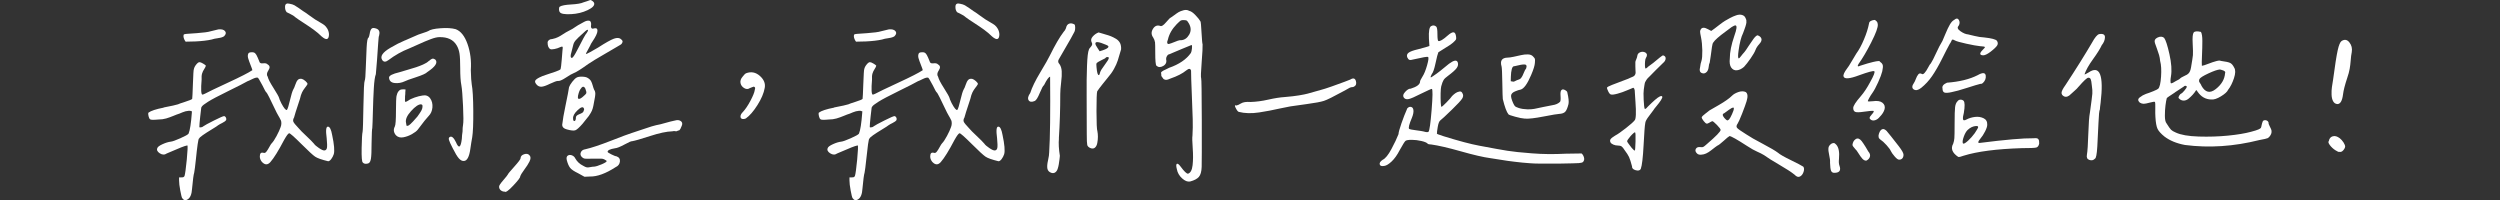<svg width="912" height="73" viewBox="0 0 912 73" fill="none" xmlns="http://www.w3.org/2000/svg">
<rect x="0" y="0" width="912" height="73" fill="#333333" stroke="none"/>
<g clip-path="url(#clip0_178_470)">
<path d="M59.679 39.212C62.489 38.67 64.254 38.288 64.931 38.054C65.108 37.937 65.961 37.644 67.52 37.145C69.065 36.661 69.933 36.295 70.11 36.075C70.169 35.84 70.257 34.038 70.374 30.666C70.492 27.294 70.595 25.491 70.713 25.257C70.831 24.685 71.11 24.114 71.581 23.542C72.037 22.97 72.449 22.677 72.787 22.677C73.082 22.677 73.508 22.853 74.082 23.19C74.656 23.527 74.994 23.791 75.112 23.967C74.994 24.363 74.773 24.802 74.465 25.257C74.156 25.711 73.905 26.224 73.729 26.796C73.552 27.368 73.493 28.115 73.552 29.024C73.258 32.572 73.346 34.404 73.817 34.521C73.994 34.521 74.303 34.404 74.759 34.184C75.789 33.612 78.599 32.264 83.159 30.153C87.735 28.042 90.707 26.518 92.075 25.594C92.016 25.316 91.781 24.671 91.383 23.659C90.986 22.662 90.692 21.841 90.515 21.211C90.339 20.581 90.368 20.009 90.604 19.496C90.78 19.218 91.148 19.071 91.722 19.071C92.296 19.012 92.737 19.13 93.061 19.408C93.37 19.701 93.693 20.229 94.002 20.991C94.311 21.768 94.502 22.208 94.561 22.325C94.679 22.956 95.135 23.219 95.944 23.102C96.753 22.985 97.327 23.131 97.665 23.527C98.475 23.982 98.563 24.685 97.93 25.638C97.298 26.576 97.209 27.368 97.665 27.998C97.842 28.804 98.533 30.168 99.784 32.117C101.02 34.067 101.697 35.269 101.814 35.723C101.814 35.899 102.079 36.529 102.594 37.614C103.565 39.447 104.256 40.282 104.668 40.106C104.963 39.71 105.33 38.523 105.787 36.544C106.243 34.565 106.655 33.261 106.993 32.63C107.214 32.293 107.464 31.721 107.728 30.915C107.993 30.109 108.288 29.523 108.641 29.156C108.979 28.79 109.465 28.658 110.112 28.775C110.509 28.892 110.965 29.156 111.451 29.596C111.936 30.021 112.186 30.387 112.186 30.666C112.01 31.003 111.715 31.458 111.274 32C110.847 32.542 110.48 33.099 110.2 33.671C109.906 34.243 109.656 35.049 109.42 36.075C108.037 40.253 107.317 42.51 107.272 42.862C106.934 43.434 106.846 43.932 107.008 44.372C107.169 44.812 107.817 45.589 108.905 46.732C109.479 47.421 110.421 48.374 111.745 49.605C113.069 50.836 113.981 51.774 114.511 52.39C114.805 52.844 115.423 53.387 116.364 54.017C117.306 54.648 117.983 54.941 118.395 54.882C118.851 54.823 119.145 54.53 119.263 53.973C119.38 53.431 119.351 52.243 119.174 50.411C118.777 47.494 118.939 46.087 119.689 46.204C120.322 46.263 120.808 47.26 121.161 49.209C121.911 52.698 122.102 55.043 121.764 56.245C121.528 56.934 121.219 57.535 120.822 58.048C120.425 58.561 120.042 58.825 119.704 58.825C117.35 58.254 115.761 57.697 114.967 57.154C114.158 56.612 112.525 55.102 110.053 52.639C107.287 49.883 105.772 48.55 105.478 48.608C105.139 48.667 104.536 49.473 103.668 51.012C101.594 54.97 99.931 57.653 98.666 59.089C97.68 60.233 96.65 60.233 95.562 59.089C95.047 58.459 94.782 57.799 94.782 57.11C94.782 56.538 94.885 56.143 95.091 55.908C95.297 55.674 95.621 55.63 96.076 55.732C96.474 55.908 96.856 55.762 97.195 55.307C97.533 54.853 97.901 54.281 98.269 53.592C98.636 52.903 98.916 52.478 99.093 52.302C99.607 51.789 100.211 50.88 100.902 49.59C101.594 48.3 102.079 47.23 102.373 46.365C102.55 45.911 102.638 45.457 102.638 45.032C102.638 44.606 102.594 44.255 102.506 44.005C102.417 43.756 102.241 43.404 101.991 42.979C101.741 42.554 101.564 42.276 101.52 42.158C101.226 41.704 100.755 40.766 100.093 39.373C99.431 37.966 98.813 36.691 98.239 35.547C97.665 34.404 97.298 33.774 97.121 33.656C96.945 33.539 96.489 32.718 95.738 31.164C94.708 29.215 94.135 28.277 94.017 28.335C93.62 28.218 92.958 28.394 92.031 28.848C91.119 29.303 90.53 29.567 90.309 29.625C89.221 30.256 86.867 31.458 83.248 33.231C79.628 35.005 77.186 36.295 75.921 37.101C75.803 37.218 75.406 37.482 74.715 37.922C74.023 38.362 73.597 38.801 73.42 39.256C73.361 39.549 73.229 40.634 73.037 42.525C72.832 44.416 72.728 45.676 72.728 46.307C72.728 46.424 72.817 46.483 72.993 46.483C73.17 46.483 73.361 46.453 73.597 46.395C73.817 46.336 74.023 46.219 74.2 46.058C74.656 45.72 75.95 45.017 78.084 43.947C80.202 42.891 81.409 42.364 81.703 42.364C81.997 42.364 82.218 42.525 82.394 42.833C82.571 43.155 82.6 43.478 82.483 43.815C82.247 44.152 81.791 44.504 81.1 44.841C80.408 45.178 79.893 45.471 79.555 45.706C79.378 45.882 78.613 46.38 77.23 47.216C75.847 48.051 74.759 48.755 73.95 49.326C73.14 49.898 72.714 50.294 72.655 50.529C72.478 50.47 72.302 51.188 72.096 52.669C71.89 54.164 71.669 56.025 71.448 58.254C71.213 60.482 71.022 62.065 70.845 62.974C70.61 63.663 70.36 65.612 70.066 68.808C69.948 70.816 69.433 72.106 68.521 72.678C67.712 73.249 67.02 73.103 66.446 72.252C66.27 71.959 66.049 71.036 65.755 69.467C65.461 67.899 65.328 66.682 65.328 65.817V64.703H66.196C66.77 64.762 67.138 64.586 67.314 64.19C67.535 63.501 67.815 61.508 68.138 58.224C68.447 54.926 68.521 53.196 68.359 53.035C67.785 53.152 67.02 53.387 66.079 53.768C65.137 54.135 64.107 54.574 63.019 55.058C61.93 55.542 61.209 55.849 60.87 55.967C60.061 56.538 59.208 56.524 58.281 55.923C57.369 55.322 57.075 54.677 57.413 53.988C57.531 53.592 58.149 53.123 59.267 52.61C60.385 52.097 61.415 51.774 62.327 51.672C62.901 51.613 64.063 51.203 65.814 50.426C67.564 49.649 68.565 49.092 68.786 48.755C69.301 47.553 69.698 44.973 69.992 41.03C69.992 40.517 69.992 40.311 69.992 40.429C69.933 40.487 69.904 40.546 69.904 40.605C69.609 40.429 69.227 40.37 68.742 40.429C68.256 40.487 67.888 40.546 67.668 40.605C67.432 40.663 67.064 40.795 66.549 40.986C66.034 41.191 65.652 41.337 65.431 41.455C64.858 41.631 64.122 41.895 63.239 42.276C62.342 42.642 61.474 42.965 60.606 43.214C59.738 43.463 58.796 43.595 57.766 43.595C55.986 43.771 54.971 43.742 54.75 43.507C54.515 43.331 54.324 42.965 54.191 42.393C54.044 41.821 54.029 41.396 54.147 41.103C55.059 40.414 56.928 39.798 59.752 39.256L59.679 39.212ZM79.599 13.911C78.613 14.028 77.819 14.204 77.186 14.424C75.686 14.761 73.744 14.996 71.331 15.113L67.712 15.201C67.256 14.571 66.991 13.941 66.932 13.31C66.932 12.914 66.976 12.665 67.064 12.577C67.153 12.489 67.476 12.416 68.05 12.357C68.109 12.357 69.359 12.269 71.802 12.094C74.244 11.918 75.921 11.698 76.848 11.405C77.878 11.126 78.834 10.892 79.687 10.716C80.835 10.598 81.644 10.818 82.1 11.361C82.556 11.903 82.438 12.519 81.762 13.208C81.306 13.545 80.585 13.779 79.614 13.896L79.599 13.911ZM119.336 14.219C118.88 14.366 118.218 14.058 117.35 13.31C116.482 12.445 115.526 11.639 114.467 10.862C113.407 10.085 112.186 9.264 110.803 8.37C109.42 7.491 108.391 6.787 107.699 6.259C107.302 5.864 106.713 5.482 105.978 5.145C105.227 4.808 104.771 4.574 104.595 4.456C104.139 3.943 103.933 3.225 103.992 2.316C104.05 1.407 104.624 1.085 105.713 1.378C106.404 1.495 106.978 1.686 107.434 1.935C107.89 2.199 108.42 2.536 109.023 2.961C109.626 3.386 110.127 3.753 110.539 4.031C110.877 4.207 111.73 4.794 113.084 5.79C114.437 6.787 115.599 7.549 116.57 8.062C117.38 8.517 117.968 8.898 118.336 9.176C118.704 9.47 119.072 9.895 119.41 10.466C119.748 11.038 119.954 11.698 120.013 12.445C120.013 13.471 119.778 14.058 119.322 14.204L119.336 14.219Z" fill="white"/>
<path d="M134.887 12.108C135.034 11.302 135.255 10.745 135.578 10.437C135.887 10.129 136.505 10.129 137.432 10.481C138.344 10.877 138.639 11.712 138.3 12.973C138.182 13.09 138.065 14.014 137.962 15.758C137.844 17.503 137.697 19.569 137.535 21.944C137.359 24.319 137.226 26.019 137.108 27.06C136.77 27.925 136.52 29.611 136.373 32.132C136.226 34.653 136.108 37.497 136.034 40.678C135.961 43.859 135.873 45.867 135.814 46.732C135.696 46.908 135.608 48.769 135.549 52.317C135.549 55.073 135.475 56.905 135.328 57.814C135.181 58.737 134.916 59.309 134.504 59.529C134.166 59.705 133.769 59.778 133.342 59.749C132.916 59.719 132.577 59.558 132.356 59.28C132.018 59.104 131.871 57.345 131.93 54.002C131.989 50.646 132.106 48.696 132.268 48.124C132.386 47.553 132.489 44.386 132.577 38.64C132.665 32.894 132.827 29.816 133.048 29.405C133.224 29.068 133.357 27.573 133.43 24.934C133.519 22.296 133.622 19.789 133.739 17.415C133.857 15.04 134.078 13.823 134.431 13.765C134.607 13.486 134.755 12.929 134.902 12.137L134.887 12.108ZM147.775 14.732C149.496 14.014 150.908 13.398 151.997 12.885C152.174 12.768 152.865 12.519 154.116 12.108C155.351 11.712 156.058 11.448 156.234 11.331C156.926 10.818 158.397 10.466 160.677 10.305C162.943 10.129 164.797 10.246 166.238 10.642C168.077 11.331 169.519 13.134 170.549 16.051C171.579 18.968 171.991 22.149 171.755 25.579C171.814 28.159 171.932 29.904 172.094 30.813C172.432 32.586 172.623 35.797 172.653 40.429C172.682 45.061 172.55 48.271 172.27 50.045C172.035 51.247 171.814 52.683 171.579 54.34C171.182 57.198 170.402 58.664 169.254 58.723C168.622 58.781 168.004 58.459 167.401 57.785C166.797 57.11 166.062 55.894 165.209 54.178C164.399 52.639 163.929 51.584 163.781 51.041C163.634 50.499 163.737 50.133 164.09 49.971C164.782 49.576 165.532 50.206 166.327 51.862C167.356 54.325 168.077 53.929 168.475 50.66C168.475 50.382 168.504 49.913 168.563 49.282C168.622 48.593 168.681 48.168 168.739 47.992C168.739 46.966 168.798 46.16 168.916 45.589C169.093 44.68 169.093 42.349 168.916 38.626C168.739 34.902 168.548 32.41 168.313 31.15C168.019 29.654 167.886 27.573 167.886 24.876C167.886 22.413 167.798 20.625 167.621 19.511C167.445 18.397 167.106 17.4 166.591 16.55C165.385 14.483 163.281 13.486 160.295 13.545C159.486 13.545 158.441 13.794 157.146 14.278C155.852 14.761 154.351 15.392 152.659 16.169C150.967 16.945 149.834 17.444 149.261 17.678C146.612 18.704 144.111 20.112 141.757 21.886C140.728 22.692 139.948 22.692 139.433 21.886C138.565 20.566 139.58 19.086 142.449 17.415C144.288 16.33 146.068 15.421 147.789 14.703L147.775 14.732ZM155.881 26.283C155.425 26.796 154.042 27.426 151.747 28.174C149.452 28.922 148.098 29.405 147.701 29.64C146.495 30.212 145.244 30.431 143.95 30.285C142.655 30.138 141.978 29.464 141.919 28.262C141.978 27.573 143.214 26.943 145.627 26.371C146.201 26.195 147.172 25.917 148.554 25.506C149.937 25.11 151.011 24.773 151.791 24.524C152.571 24.275 153.409 23.938 154.336 23.542C155.248 23.146 155.94 22.706 156.411 22.252C156.47 22.252 156.602 22.164 156.793 21.988C156.999 21.812 157.117 21.71 157.176 21.68L157.514 21.504C157.691 21.416 157.823 21.372 157.897 21.372C157.97 21.372 158.117 21.402 158.279 21.46C158.456 21.519 158.618 21.607 158.794 21.724C159.824 22.809 158.853 24.334 155.866 26.283H155.881ZM144.715 34.873C144.862 34.008 145.215 33.363 145.789 32.894C146.127 32.616 146.848 32.528 147.937 32.63L147.848 33.832V34.257C147.848 34.433 147.848 34.594 147.804 34.726C147.775 34.873 147.76 35.005 147.76 35.108V35.533C147.701 36.456 147.716 36.984 147.804 37.116C147.892 37.262 148.246 37.13 148.878 36.735C149.393 36.339 150.188 35.943 151.247 35.577C152.306 35.21 153.277 34.961 154.13 34.844C155.337 34.609 156.278 34.961 156.926 35.87C157.588 36.793 157.852 37.893 157.75 39.183C157.632 40.473 157.176 41.513 156.367 42.32C155.734 42.95 154.41 44.606 152.394 47.303C151.997 47.817 151.291 48.359 150.276 48.931C149.275 49.502 148.216 49.883 147.127 50.089C146.039 50.294 145.141 50.045 144.45 49.356C143.582 48.33 143.449 47.26 144.023 46.175C144.317 45.662 144.45 43.683 144.45 40.253C144.45 37.497 144.523 35.694 144.67 34.844L144.715 34.873ZM148.849 45.867C149.055 45.808 149.334 45.603 149.717 45.266C150.085 44.929 150.408 44.606 150.658 44.328C150.923 44.049 151.217 43.697 151.57 43.302C151.909 42.906 152.144 42.642 152.262 42.525C152.38 42.349 152.6 42.026 152.953 41.543C153.292 41.059 153.571 40.619 153.777 40.209C153.983 39.813 154.086 39.417 154.116 39.051C154.145 38.684 154.116 38.435 154.071 38.318C154.013 38.2 153.836 38.113 153.557 38.054C152.644 38.054 151.423 38.889 149.937 40.546C148.437 42.202 147.834 43.639 148.128 44.841C148.246 45.354 148.304 45.706 148.304 45.867C148.481 45.926 148.657 45.926 148.863 45.867H148.849Z" fill="white"/>
<path d="M193.206 58.84C192.75 59.763 192.102 60.775 191.264 61.889C190.425 63.003 189.925 63.853 189.748 64.425C189.807 64.762 188.969 65.861 187.247 67.694C185.526 69.526 184.481 70.273 184.143 69.922C183.569 69.922 183.084 69.746 182.672 69.409C182.275 69.072 182.069 68.632 182.069 68.119C182.01 67.781 182.51 66.99 183.584 65.759C184.643 64.527 185.202 63.824 185.261 63.648C185.32 63.413 186.114 62.46 187.63 60.775C189.145 59.089 189.91 58.063 189.91 57.726C189.91 57.037 190.337 56.553 191.205 56.26C192.073 55.981 192.72 56.113 193.191 56.685C193.647 57.198 193.647 57.916 193.191 58.825L193.206 58.84ZM215.789 10.305C216.024 10.481 216.289 10.51 216.613 10.393C216.922 10.276 217.23 10.261 217.525 10.349C217.819 10.437 217.951 10.73 217.951 11.258C217.951 11.654 217.79 12.196 217.481 12.841C217.172 13.501 216.745 14.219 216.23 14.981C215.715 15.743 215.391 16.315 215.288 16.652C215.23 16.828 214.95 17.341 214.465 18.191C213.979 19.056 213.729 19.54 213.729 19.657C213.788 19.774 214.332 19.54 215.362 18.968C216.392 18.397 217.348 17.854 218.201 17.341C220.85 15.626 222.762 14.556 223.939 14.116C225.116 13.691 225.999 13.764 226.573 14.336C227.029 14.673 227.205 15.025 227.088 15.362C226.97 15.699 226.823 15.949 226.661 16.095C226.484 16.242 226.205 16.432 225.793 16.652C225.396 16.887 225.101 17.048 224.925 17.165C224.586 17.4 223.086 18.265 220.438 19.789C217.79 21.314 215.833 22.501 214.582 23.351C212.052 25.183 210.272 26.298 209.242 26.708C208.727 26.884 207.771 27.426 206.402 28.335C205.019 29.259 204.019 29.654 203.386 29.537C203.048 29.537 202.121 29.874 200.621 30.563C199.238 31.252 198.208 31.604 197.516 31.633C196.825 31.663 196.251 31.413 195.795 30.9C195.28 30.329 195.089 29.86 195.236 29.479C195.383 29.112 195.913 28.687 196.825 28.233C197.34 27.954 198.222 27.602 199.458 27.206C200.694 26.811 201.797 26.43 202.783 26.092C203.754 25.755 204.328 25.462 204.505 25.227C204.622 24.832 204.769 23.644 204.931 21.666C205.093 19.686 205.196 18.587 205.196 18.353C205.314 17.605 205.314 17.18 205.196 17.063C205.078 16.945 204.769 17.004 204.254 17.239C203.681 17.532 203.019 17.737 202.268 17.884C201.518 18.03 201.032 18.045 200.797 17.927C200.106 17.59 199.767 16.784 199.767 15.524C199.767 15.186 199.944 14.879 200.282 14.615C200.621 14.351 201.032 14.233 201.489 14.233C202.298 14.058 202.989 13.838 203.563 13.545C204.137 13.266 204.769 12.885 205.461 12.431C206.152 11.976 206.785 11.595 207.359 11.316C208.506 10.745 209.301 10.29 209.727 9.939C210.154 9.587 211.243 8.971 212.964 8.048C213.655 7.652 214.288 7.476 214.862 7.535C215.436 7.593 215.7 8.106 215.642 9.074C215.524 9.704 215.583 10.1 215.818 10.276L215.789 10.305ZM208.374 1.627C210.492 1.51 211.993 1.261 212.861 0.85C213.199 0.733 213.611 0.601 214.067 0.469C214.523 0.322 214.965 0.161 215.362 0C215.539 0 215.789 0.132 216.142 0.381C216.495 0.63 216.686 0.88 216.745 1.114C216.98 1.979 216.186 2.829 214.376 3.694C212.567 4.559 210.566 5.043 208.389 5.16C206.035 5.277 204.652 5.043 204.254 4.471C204.019 4.192 203.916 3.797 203.916 3.313C203.916 2.829 204.034 2.521 204.254 2.404C204.887 2.008 206.27 1.744 208.389 1.627H208.374ZM206.344 38.303C207.006 35.151 207.418 32.982 207.594 31.78C207.771 31.267 208.153 30.622 208.756 29.845C209.36 29.068 209.889 28.555 210.345 28.306C210.801 28.042 211.493 27.939 212.42 27.969C213.332 27.998 213.994 28.159 214.406 28.438C214.98 28.775 215.377 29.171 215.612 29.596C215.848 30.021 216.039 30.549 216.215 31.179C216.392 31.809 216.554 32.322 216.73 32.718C216.848 32.894 216.936 33.055 216.995 33.187C217.054 33.334 217.098 33.51 217.127 33.7C217.157 33.905 217.172 34.052 217.172 34.169C217.172 34.286 217.172 34.492 217.127 34.77C217.098 35.063 217.069 35.283 217.039 35.459C217.01 35.635 216.951 35.943 216.863 36.397C216.774 36.852 216.701 37.262 216.642 37.599C216.524 38.347 216.377 39.007 216.215 39.578C216.039 40.15 215.818 40.678 215.524 41.161C215.23 41.645 214.994 42.041 214.788 42.319C214.582 42.613 214.229 43.052 213.714 43.653C213.199 44.254 212.802 44.753 212.508 45.163C211.301 46.541 210.419 47.333 209.874 47.523C209.33 47.728 208.315 47.626 206.814 47.215C205.667 46.937 205.093 46.351 205.093 45.5C205.27 43.844 205.681 41.44 206.344 38.288V38.303ZM220.908 58.444C220.82 58.356 220.717 58.283 220.6 58.224C220.482 58.166 220.349 58.107 220.217 58.048C220.07 57.99 219.908 57.946 219.746 57.916C219.57 57.887 219.393 57.872 219.187 57.872H216.392C214.729 57.931 213.7 57.931 213.332 57.872C212.964 57.814 212.626 57.638 212.346 57.359C211.772 56.846 211.61 56.26 211.875 55.6C212.14 54.941 212.699 54.559 213.552 54.442C215.789 53.929 218.893 52.903 222.865 51.349C226.837 49.795 229.353 48.857 230.457 48.52C230.854 48.403 232.281 47.934 234.723 47.098C237.165 46.263 238.695 45.794 239.328 45.676C240.299 45.5 241.432 45.236 242.697 44.855C243.962 44.489 245.169 44.181 246.316 43.947C247.125 43.712 247.787 43.785 248.346 44.166C248.891 44.533 249.023 45.105 248.729 45.838C248.67 45.955 248.582 46.16 248.464 46.439C248.346 46.732 248.273 46.893 248.244 46.952C248.214 47.01 248.126 47.142 247.979 47.333C247.832 47.538 247.699 47.626 247.596 47.597C247.478 47.567 247.302 47.626 247.081 47.773C246.846 47.919 246.61 47.948 246.346 47.86C246.081 47.773 245.728 47.787 245.272 47.904C243.197 47.963 240.505 48.535 237.165 49.62C233.826 50.704 231.648 51.334 230.618 51.51C230.324 51.452 229.397 51.848 227.823 52.712C226.234 53.577 225.072 54.032 224.336 54.09C222.556 54.383 221.659 54.809 221.659 55.38C221.659 55.556 222.115 55.864 223.042 56.319C223.954 56.773 224.557 57.007 224.851 57.007C225.822 57.345 226.264 57.99 226.146 58.942C226.028 59.88 225.513 60.555 224.601 60.965C220.982 63.311 217.848 64.454 215.2 64.395L213.214 64.483L210.89 63.193C209.448 62.504 208.491 61.859 208.006 61.258C207.52 60.657 207.094 59.705 206.755 58.385C206.579 57.579 206.711 57.037 207.138 56.758C207.565 56.48 208.065 56.45 208.653 56.67C209.227 56.905 209.624 57.271 209.86 57.784C210.492 58.928 211.434 59.822 212.699 60.452C213.273 60.789 213.714 60.995 214.038 61.053C214.347 61.112 214.788 61.083 215.333 60.965C215.877 60.848 216.348 60.789 216.76 60.789C217.392 60.731 218.304 60.452 219.526 59.925C220.747 59.397 221.335 59.016 221.335 58.722C221.159 58.605 221.026 58.503 220.953 58.415L220.908 58.444ZM214.479 10.906C214.303 10.73 213.817 11.053 213.008 11.844C211.507 13.164 210.522 14.102 210.036 14.673C209.551 15.245 209.242 15.817 209.124 16.388C208.609 18.338 208.3 19.54 208.212 19.994C208.124 20.449 208.168 20.801 208.344 21.02C208.58 21.255 208.859 21.108 209.212 20.595C209.551 20.2 210.301 18.866 211.449 16.608C212.596 14.351 213.317 13.017 213.597 12.621C214.347 11.654 214.626 11.082 214.465 10.906H214.479ZM209.521 44.152C209.83 44.152 210.022 43.815 210.08 43.126C209.963 42.495 210.389 42.012 211.331 41.66C212.272 41.308 212.787 40.971 212.846 40.634C213.082 40.179 213.14 39.828 213.023 39.608C212.729 38.801 211.964 39.007 210.698 40.209C209.492 41.352 208.948 42.378 209.065 43.302C209.065 43.873 209.227 44.166 209.536 44.166L209.521 44.152ZM211.713 32.557C211.478 32.894 211.287 33.363 211.11 33.935C210.654 35.43 210.713 36.133 211.287 36.075C211.522 36.075 211.861 35.899 212.317 35.562C213.229 34.814 213.758 34.301 213.861 34.023C213.979 33.744 213.861 33.158 213.523 32.308C213.008 31.34 212.405 31.428 211.713 32.572V32.557Z" fill="white"/>
<path d="M275.358 31.824C275.181 31.677 275.049 31.604 274.975 31.604C274.902 31.604 274.666 31.677 274.328 31.824C273.99 31.971 273.725 32.073 273.548 32.132C272.916 32.586 272.224 32.586 271.474 32.132C270.724 31.677 270.282 31.062 270.135 30.285C269.988 29.508 270.238 28.76 270.871 28.013C271.386 27.324 271.812 26.899 272.165 26.723C274.004 26.034 275.667 26.356 277.167 27.661C278.668 28.98 279.271 30.446 278.977 32.044C278.639 33.993 277.741 36.09 276.299 38.362C274.858 40.619 273.46 42.246 272.077 43.214C271.503 43.448 271.032 43.492 270.65 43.346C270.282 43.199 270.106 42.891 270.135 42.407C270.165 41.924 270.444 41.425 270.959 40.898C271.871 39.93 272.813 38.552 273.754 36.779C274.696 35.005 275.225 33.686 275.343 32.821C275.52 32.308 275.52 31.971 275.343 31.839L275.358 31.824Z" fill="white"/>
<path d="M304.238 39.212C307.048 38.67 308.813 38.288 309.49 38.054C309.666 37.937 310.52 37.644 312.079 37.145C313.624 36.661 314.492 36.295 314.668 36.075C314.727 35.84 314.816 34.038 314.933 30.666C315.051 27.294 315.169 25.491 315.272 25.257C315.389 24.685 315.669 24.114 316.14 23.542C316.596 22.97 317.008 22.677 317.346 22.677C317.64 22.677 318.067 22.853 318.641 23.19C319.215 23.527 319.553 23.791 319.671 23.967C319.553 24.363 319.332 24.802 319.023 25.257C318.714 25.711 318.464 26.224 318.288 26.796C318.111 27.368 318.052 28.115 318.111 29.024C317.817 32.572 317.905 34.404 318.376 34.521C318.552 34.521 318.861 34.404 319.318 34.184C320.347 33.612 323.157 32.264 327.718 30.153C332.294 28.042 335.265 26.518 336.634 25.594C336.575 25.316 336.339 24.671 335.942 23.659C335.545 22.662 335.251 21.841 335.074 21.211C334.898 20.581 334.927 20.009 335.162 19.496C335.339 19.218 335.707 19.071 336.281 19.071C336.854 19.012 337.296 19.13 337.619 19.408C337.928 19.701 338.252 20.229 338.561 20.991C338.87 21.768 339.061 22.208 339.12 22.325C339.238 22.956 339.694 23.219 340.503 23.102C341.312 22.985 341.886 23.131 342.224 23.527C343.033 23.982 343.122 24.685 342.489 25.638C341.856 26.576 341.768 27.368 342.224 27.998C342.401 28.804 343.092 30.168 344.343 32.117C345.579 34.067 346.255 35.269 346.373 35.723C346.373 35.899 346.638 36.529 347.153 37.614C348.124 39.447 348.815 40.282 349.227 40.106C349.521 39.71 349.889 38.523 350.345 36.544C350.801 34.565 351.213 33.261 351.552 32.63C351.787 32.293 352.022 31.721 352.287 30.915C352.552 30.109 352.846 29.523 353.199 29.156C353.538 28.79 354.038 28.658 354.671 28.775C355.068 28.892 355.524 29.156 356.009 29.596C356.495 30.021 356.745 30.387 356.745 30.666C356.568 31.003 356.274 31.458 355.833 32C355.406 32.542 355.038 33.099 354.759 33.671C354.465 34.243 354.215 35.049 353.979 36.075C352.596 40.253 351.875 42.51 351.831 42.862C351.493 43.434 351.405 43.932 351.566 44.372C351.728 44.812 352.376 45.589 353.464 46.732C354.038 47.421 354.98 48.374 356.304 49.605C357.628 50.836 358.54 51.774 359.07 52.39C359.364 52.844 359.982 53.387 360.923 54.017C361.865 54.648 362.542 54.941 362.954 54.882C363.41 54.823 363.704 54.53 363.822 53.973C363.939 53.431 363.91 52.243 363.733 50.411C363.336 47.494 363.498 46.087 364.248 46.204C364.881 46.263 365.366 47.26 365.719 49.209C366.47 52.698 366.661 55.043 366.323 56.245C366.087 56.934 365.778 57.535 365.381 58.048C364.984 58.561 364.601 58.825 364.263 58.825C361.909 58.254 360.32 57.697 359.526 57.154C358.716 56.612 357.083 55.102 354.612 52.639C351.846 49.883 350.331 48.55 350.036 48.608C349.698 48.667 349.095 49.473 348.227 51.012C346.152 54.97 344.49 57.653 343.225 59.089C342.239 60.233 341.209 60.233 340.12 59.089C339.605 58.459 339.341 57.799 339.341 57.11C339.341 56.538 339.444 56.143 339.65 55.908C339.856 55.674 340.179 55.63 340.635 55.732C341.033 55.908 341.415 55.762 341.753 55.307C342.092 54.853 342.46 54.281 342.827 53.592C343.195 52.903 343.475 52.478 343.651 52.302C344.166 51.789 344.769 50.88 345.461 49.59C346.152 48.3 346.638 47.23 346.932 46.365C347.109 45.911 347.197 45.457 347.197 45.032C347.197 44.606 347.153 44.255 347.064 44.005C346.976 43.756 346.8 43.404 346.55 42.979C346.299 42.554 346.138 42.276 346.079 42.158C345.785 41.704 345.314 40.766 344.652 39.373C343.99 37.966 343.372 36.691 342.798 35.547C342.224 34.404 341.856 33.774 341.68 33.656C341.503 33.539 341.047 32.718 340.297 31.164C339.267 29.215 338.693 28.277 338.576 28.335C338.178 28.218 337.516 28.394 336.589 28.848C335.677 29.303 335.089 29.567 334.868 29.625C333.779 30.256 331.426 31.458 327.806 33.231C324.187 35.005 321.745 36.295 320.48 37.101C320.362 37.218 319.965 37.482 319.273 37.922C318.582 38.362 318.155 38.801 317.979 39.256C317.92 39.549 317.787 40.634 317.596 42.525C317.39 44.416 317.287 45.676 317.287 46.307C317.287 46.424 317.376 46.483 317.552 46.483C317.729 46.483 317.92 46.453 318.155 46.395C318.391 46.336 318.582 46.219 318.758 46.058C319.215 45.72 320.509 45.017 322.642 43.947C324.761 42.891 325.967 42.364 326.262 42.364C326.556 42.364 326.777 42.525 326.953 42.833C327.13 43.155 327.159 43.478 327.041 43.815C326.806 44.152 326.35 44.504 325.658 44.841C324.967 45.178 324.452 45.471 324.114 45.706C323.937 45.882 323.172 46.38 321.789 47.216C320.406 48.051 319.318 48.755 318.508 49.326C317.699 49.898 317.273 50.294 317.214 50.529C317.037 50.47 316.861 51.188 316.655 52.669C316.449 54.164 316.243 56.025 316.007 58.254C315.772 60.482 315.581 62.065 315.404 62.974C315.169 63.663 314.919 65.612 314.624 68.808C314.507 70.816 313.992 72.106 313.08 72.678C312.27 73.249 311.579 73.103 311.005 72.252C310.829 71.959 310.608 71.036 310.314 69.467C310.019 67.899 309.887 66.682 309.887 65.817V64.703H310.755C311.329 64.762 311.697 64.586 311.873 64.19C312.109 63.501 312.373 61.508 312.697 58.224C313.006 54.926 313.08 53.196 312.918 53.035C312.344 53.152 311.579 53.387 310.637 53.768C309.696 54.135 308.666 54.574 307.577 55.058C306.489 55.542 305.768 55.849 305.429 55.967C304.62 56.538 303.767 56.524 302.84 55.923C301.928 55.322 301.634 54.677 301.972 53.988C302.09 53.592 302.708 53.123 303.826 52.61C304.944 52.097 305.974 51.774 306.886 51.672C307.46 51.613 308.622 51.203 310.373 50.426C312.123 49.649 313.124 49.092 313.344 48.755C313.859 47.553 314.257 44.973 314.551 41.03C314.551 40.517 314.551 40.311 314.551 40.429C314.492 40.487 314.463 40.546 314.463 40.605C314.168 40.429 313.786 40.37 313.3 40.429C312.815 40.487 312.447 40.546 312.226 40.605C311.991 40.663 311.623 40.795 311.108 40.986C310.593 41.191 310.211 41.337 309.99 41.455C309.416 41.631 308.681 41.895 307.798 42.276C306.901 42.642 306.033 42.965 305.165 43.214C304.296 43.463 303.355 43.595 302.325 43.595C300.545 43.771 299.53 43.742 299.309 43.507C299.074 43.331 298.897 42.965 298.75 42.393C298.603 41.821 298.588 41.396 298.706 41.103C299.618 40.414 301.486 39.798 304.311 39.256L304.238 39.212ZM324.158 13.911C323.172 14.028 322.378 14.204 321.745 14.424C320.244 14.761 318.302 14.996 315.89 15.113L312.27 15.201C311.814 14.571 311.55 13.941 311.491 13.31C311.491 12.914 311.535 12.665 311.623 12.577C311.711 12.489 312.035 12.416 312.609 12.357C312.668 12.357 313.918 12.269 316.36 12.094C318.803 11.918 320.48 11.698 321.407 11.405C322.436 11.126 323.393 10.892 324.246 10.716C325.394 10.598 326.203 10.818 326.659 11.361C327.115 11.903 326.997 12.519 326.32 13.208C325.864 13.545 325.143 13.779 324.172 13.896L324.158 13.911ZM363.895 14.219C363.439 14.366 362.777 14.058 361.909 13.31C361.041 12.445 360.085 11.639 359.025 10.862C357.966 10.085 356.745 9.264 355.362 8.37C353.979 7.491 352.949 6.787 352.258 6.259C351.861 5.864 351.272 5.482 350.537 5.145C349.786 4.808 349.33 4.574 349.154 4.456C348.698 3.943 348.492 3.225 348.55 2.316C348.609 1.407 349.183 1.085 350.272 1.378C350.963 1.495 351.537 1.686 351.993 1.935C352.449 2.199 352.979 2.536 353.582 2.961C354.185 3.386 354.685 3.753 355.097 4.031C355.436 4.207 356.289 4.794 357.642 5.79C358.996 6.787 360.158 7.549 361.129 8.062C361.938 8.517 362.527 8.898 362.895 9.176C363.262 9.47 363.63 9.895 363.969 10.466C364.307 11.038 364.513 11.698 364.572 12.445C364.572 13.471 364.336 14.058 363.88 14.204L363.895 14.219Z" fill="white"/>
<path d="M386.302 50.499C386.125 52.273 386.243 54.398 386.64 56.861C386.64 57.037 386.596 57.447 386.508 58.107C386.419 58.766 386.331 59.382 386.243 59.954C386.154 60.526 386.007 61.097 385.816 61.669C385.61 62.24 385.316 62.651 384.904 62.915C384.507 63.179 384.036 63.223 383.521 63.047C382.712 62.768 382.241 62.255 382.094 61.537C381.947 60.819 382.02 59.822 382.315 58.532C382.609 57.242 382.741 56.26 382.741 55.571C383.08 50.191 383.197 41 383.08 27.998C382.624 27.998 381.873 29.024 380.843 31.091C380.549 31.208 380.049 32.132 379.328 33.876C378.607 35.62 377.989 36.617 377.474 36.837C376.386 37.291 375.635 37.204 375.238 36.573C374.841 35.943 375.032 35.063 375.841 33.905C376.474 31.897 377.695 29.39 379.505 26.386C381.314 23.381 382.476 21.328 382.991 20.244C384.889 16.403 386.552 13.544 387.993 11.654C388.391 11.258 388.685 10.789 388.862 10.276C389.038 9.411 389.406 8.868 389.98 8.649C390.553 8.414 391.215 8.502 391.966 8.912C392.142 9.088 392.231 9.484 392.231 10.114C392.231 10.745 392.142 11.229 391.966 11.58C391.098 13.237 390.141 14.966 389.082 16.74C388.023 18.514 387.14 20.038 386.449 21.299C385.875 22.105 385.904 22.823 386.537 23.439C386.993 24.128 387.258 24.978 387.317 26.019C387.376 27.045 387.317 28.423 387.096 30.138C386.89 31.853 386.787 33.231 386.787 34.257C386.787 39.93 386.611 45.339 386.272 50.484L386.302 50.499ZM402.985 12.489C403.927 12.753 404.692 12.988 405.265 13.222C405.839 13.457 406.457 13.764 407.119 14.16C407.781 14.556 408.267 15.084 408.59 15.699C408.899 16.33 409.032 17.107 408.973 18.015C408.458 19.789 408.061 21.138 407.767 22.047C407.472 22.97 407.016 23.996 406.384 25.14C405.751 26.283 404.971 27.368 404.059 28.408C403.824 28.702 403.235 29.42 402.294 30.593C401.352 31.765 400.675 32.674 400.263 33.304C400.087 33.876 399.999 36.295 399.999 40.56C399.999 44.826 400.116 47.274 400.337 47.904C400.455 48.476 400.513 49.136 400.513 49.883C400.513 50.631 400.44 51.393 400.293 52.155C400.146 52.932 399.866 53.504 399.425 53.87C398.998 54.237 398.439 54.281 397.748 54.002C397.115 53.724 396.747 53.343 396.629 52.888C396.512 52.434 396.453 51.115 396.453 48.931C396.453 43.829 396.453 39.197 396.409 35.019C396.379 30.842 396.409 27.177 396.541 24.026C396.659 20.874 396.88 18.895 397.233 18.103C397.233 17.927 397.483 17.576 397.968 17.033C398.454 16.491 398.557 15.992 398.277 15.524C397.88 14.776 397.983 14.043 398.616 13.339C399.248 12.621 399.969 12.123 400.764 11.829C401.278 12.005 402.014 12.211 402.956 12.475L402.985 12.489ZM399.587 15.875C399.587 16.212 399.851 16.769 400.366 17.502L401.146 18.704C404.471 17.737 405.221 16.931 403.382 16.3C400.852 15.216 399.587 15.069 399.587 15.875ZM404.03 20.815C403.721 20.786 403.5 20.859 403.382 21.035C403.323 21.211 402.838 21.489 401.911 21.9C400.881 22.413 400.278 22.779 400.102 22.97C399.925 23.175 399.896 23.703 400.013 24.553C400.19 26.561 400.469 27.5 400.881 27.382C401.058 27.324 401.19 27.016 401.308 26.444C401.426 25.931 401.985 25.008 402.985 23.688C403.986 22.369 404.5 21.519 404.5 21.108C404.5 20.933 404.339 20.83 404.03 20.801V20.815ZM421.316 15.318C421.257 14.835 421.052 14.307 420.713 13.735C419.963 12.709 419.919 11.639 420.581 10.554C421.243 9.469 422.111 9.088 423.214 9.44C423.67 9.733 424.391 9.294 425.362 8.15C426.333 7.007 426.907 6.435 427.083 6.435C427.378 6.259 427.819 5.951 428.422 5.497C429.025 5.043 429.54 4.676 429.967 4.427C430.394 4.178 430.997 3.943 431.777 3.738C432.556 3.533 433.233 3.606 433.807 3.958C434.44 4.075 435.19 4.573 436.043 5.468C436.911 6.362 437.544 7.139 437.941 7.828C438.059 8.062 438.191 9.44 438.324 11.991C438.471 14.541 438.588 15.934 438.706 16.154C438.765 16.96 438.647 19.144 438.368 22.721C438.073 26.298 438.029 28.262 438.191 28.599C438.309 28.775 438.382 33.817 438.412 43.712C438.441 53.621 438.412 59.338 438.368 60.892C438.309 62.607 437.97 63.824 437.338 64.542C436.705 65.26 435.646 65.817 434.145 66.213C433.233 66.389 432.247 65.993 431.218 65.055C430.188 64.117 429.555 63.003 429.32 61.742C429.025 60.599 429.025 59.939 429.32 59.763C429.614 59.587 430.07 59.939 430.703 60.789C431.968 62.504 432.851 63.369 433.38 63.369C434.292 63.091 434.851 62.05 435.057 60.276C435.263 58.503 435.278 56.421 435.102 54.046C434.925 51.672 434.896 50.133 435.013 49.458C435.131 47.509 435.16 45.5 435.102 43.448C435.043 41.381 434.925 38.303 434.763 34.213C434.587 30.123 434.498 27.294 434.498 25.755C434.263 24.949 433.689 24.92 432.777 25.667C431.394 26.811 429.437 27.807 426.922 28.672C426.407 28.907 426.009 29.039 425.715 29.097C425.421 29.156 425.171 29.141 424.936 29.053C424.7 28.965 424.553 28.892 424.465 28.834C424.376 28.775 424.244 28.599 424.082 28.32C423.906 28.042 423.773 27.837 423.656 27.719C423.656 27.265 423.626 26.913 423.567 26.693C423.508 26.459 423.611 26.268 423.876 26.092C424.141 25.916 424.332 25.785 424.479 25.711C424.627 25.623 424.921 25.477 425.392 25.286C425.848 25.081 426.23 24.905 426.51 24.729C430.129 23.468 432.777 21.665 434.439 19.32C434.616 18.983 434.748 18.441 434.822 17.693C434.91 16.945 434.866 16.52 434.69 16.403C434.513 16.462 433.321 16.945 431.115 17.869C428.908 18.792 427.334 19.437 426.421 19.848C426.186 19.848 425.965 20.038 425.73 20.405C425.495 20.771 425.392 21.167 425.392 21.563C425.686 22.648 425.333 23.483 424.362 24.055C423.376 24.627 422.552 24.597 421.861 23.967C421.566 23.63 421.434 22.047 421.434 19.247C421.434 17.136 421.405 15.831 421.346 15.333L421.316 15.318ZM432.998 7.549C432.851 7.432 432.498 7.359 431.924 7.329C431.35 7.3 430.938 7.359 430.717 7.505C430.482 7.652 429.996 8.092 429.246 8.839C427.584 10.554 426.51 12.416 426.054 14.424C425.598 15.509 425.715 16.051 426.392 16.051C426.569 16.051 427.657 15.655 429.673 14.849C430.247 14.673 430.614 14.615 430.791 14.673C432.056 14.615 433.057 13.94 433.807 12.65C434.557 11.36 434.528 9.997 433.719 8.575C433.38 8.004 433.13 7.666 432.983 7.549H432.998Z" fill="white"/>
<path d="M491.125 32.718C490.89 32.835 490.522 33.04 490.007 33.319C486.447 35.268 484.107 36.426 482.975 36.793C481.856 37.159 479.797 37.555 476.81 37.951C474.456 38.288 472.411 38.581 470.69 38.816C469.704 38.992 468.498 39.226 467.027 39.549C465.555 39.871 464.261 40.135 463.099 40.37C461.951 40.604 460.701 40.809 459.347 41.015C457.993 41.22 456.684 41.308 455.419 41.279C454.154 41.249 452.977 41.088 451.888 40.809C451.55 40.692 451.138 40.15 450.682 39.182C450.446 38.669 450.446 38.405 450.682 38.405C450.799 38.405 450.917 38.435 451.02 38.493C451.417 38.435 451.991 38.185 452.741 37.716C453.492 37.262 454.639 37.086 456.184 37.203C458.199 37.145 460.362 36.866 462.687 36.339C465.011 35.811 467.012 35.503 468.674 35.4C470.749 35.224 472.47 35.034 473.853 34.799C475.236 34.565 476.295 34.36 477.046 34.154C477.796 33.949 479.37 33.509 481.783 32.821C482.695 32.586 484.049 32.161 485.829 31.53C487.609 30.9 489.154 30.343 490.434 29.859C491.728 29.376 492.434 29.097 492.552 29.038C493.641 28.35 494.332 28.526 494.627 29.552C494.921 30.519 494.685 31.208 493.935 31.618C493.7 31.736 493.45 31.794 493.155 31.794C492.758 31.794 492.067 32.117 491.081 32.733L491.125 32.718Z" fill="white"/>
<path d="M518.019 29.801C518.019 29.522 518.313 28.921 518.887 27.998C519.519 27.03 520.093 25.623 520.608 23.791C521.123 21.959 521.241 20.962 520.946 20.786C520.711 20.61 518.99 20.903 515.768 21.651C514.959 21.885 514.414 21.944 514.135 21.827C513.841 21.709 513.59 21.402 513.355 20.889C513.12 20.2 513.296 19.642 513.87 19.217C514.444 18.792 515.591 18.367 517.313 17.971C519.725 17.341 521.108 16.945 521.447 16.769L521.27 14.102C521.152 11.404 521.417 9.895 522.05 9.543C522.741 9.147 523.374 9.206 523.948 9.719C524.242 10.012 524.374 10.921 524.374 12.474C524.374 14.028 524.492 14.849 524.713 14.966C525.287 15.142 526.405 14.483 528.082 12.988C529.053 12.123 529.788 11.727 530.274 11.786C530.759 11.844 531.068 12.386 531.186 13.413C531.245 13.867 531.23 14.204 531.142 14.395C531.054 14.6 530.701 14.981 530.068 15.553C529.671 15.948 528.744 16.579 527.302 17.444C525.86 18.309 525.007 18.851 524.713 19.071C524.477 19.584 524.139 20.918 523.683 23.058C523.227 25.198 522.771 26.532 522.3 27.045C521.962 27.734 521.829 28.115 521.917 28.203C522.006 28.291 522.388 28.071 523.08 27.558C524.227 26.811 526.066 25.389 528.597 23.263C530.377 21.944 531.436 21.768 531.789 22.75C532.025 23.439 531.892 24.128 531.407 24.817C530.921 25.506 529.862 26.444 528.258 27.646C527.449 28.218 526.905 28.731 526.625 29.185C526.331 29.64 526.052 30.417 525.757 31.501C525.64 31.956 525.566 32.806 525.537 34.037C525.507 35.269 525.537 36.397 525.581 37.423C525.64 38.45 525.728 38.963 525.846 38.963C526.022 38.963 526.64 38.42 527.699 37.336C528.759 36.251 529.435 35.474 529.73 35.019C530.127 34.624 530.539 34.272 530.936 33.993C531.333 33.715 531.804 33.51 532.363 33.392C532.907 33.275 533.29 33.51 533.525 34.081C533.864 34.653 533.834 35.283 533.393 35.972C532.952 36.661 531.745 37.98 529.73 39.93C527.317 42.275 525.89 43.595 525.463 43.888C525.036 44.181 524.698 45.002 524.477 46.38C524.242 47.699 524.168 48.476 524.213 48.696C523.874 48.755 524.698 49.092 526.714 49.722C532.231 51.437 536.541 52.581 539.646 53.152C544.53 54.076 547.943 54.691 549.9 54.999C551.857 55.322 554.828 55.63 558.815 55.937C562.802 56.26 566.936 56.289 571.188 56.069L576.97 55.981C577.367 56.318 577.662 56.817 577.838 57.447C578.015 58.078 577.897 58.62 577.5 59.074C577.264 59.309 576.749 59.441 575.955 59.499C575.146 59.558 572.909 59.617 569.231 59.675H561.258C560.257 59.675 559.183 59.631 558.065 59.543C556.947 59.455 556.049 59.382 555.387 59.323C554.725 59.265 553.799 59.162 552.622 59.016C551.445 58.869 550.562 58.752 549.988 58.678C549.414 58.59 548.399 58.429 546.972 58.209C545.53 57.975 544.442 57.814 543.691 57.696C541.161 57.359 537.571 56.524 532.922 55.204C528.273 53.885 524.669 53.064 522.153 52.712C521.403 52.712 520.946 52.595 520.77 52.375C520.476 52.038 519.74 51.716 518.534 51.437C517.327 51.159 516.15 51.012 515.003 51.012C513.796 51.012 513.031 51.144 512.722 51.393C512.413 51.657 511.707 52.786 510.604 54.779C509.692 56.553 508.706 57.931 507.676 58.898C506.646 59.866 505.749 60.423 504.999 60.525C504.013 60.701 503.454 60.525 503.321 59.968C503.174 59.426 503.542 58.869 504.395 58.297C505.366 57.843 506.44 56.538 507.588 54.383C508.735 52.243 509.603 50.426 510.177 48.931C510.177 48.359 510.53 47.039 511.251 44.973C511.972 42.906 512.619 41.249 513.193 39.989C513.193 39.754 513.34 39.534 513.62 39.3C513.914 39.065 514.164 38.963 514.4 38.963C515.091 38.963 515.488 39.329 515.606 40.077C515.724 40.824 515.547 41.762 515.091 42.906C514.061 45.31 513.708 46.688 514.061 47.025C514.4 47.201 515.268 47.362 516.651 47.538C518.033 47.714 518.916 47.86 519.328 47.963C520.299 48.256 520.902 48.285 521.138 48.051C521.476 47.655 521.859 45.002 522.256 40.106C522.653 35.21 522.682 32.645 522.344 32.425C522.226 32.366 520.873 32.967 518.298 34.228C516.165 35.313 514.738 35.943 513.988 36.119C513.237 36.295 512.664 36.178 512.266 35.782C511.693 35.151 511.796 34.404 512.575 33.554C513.355 32.703 514.032 32.293 514.606 32.352C516.842 31.663 517.989 30.812 518.048 29.772L518.019 29.801ZM557.02 39.886C558.08 39.915 558.992 39.857 559.742 39.71C560.493 39.564 561.581 39.344 563.023 39.021C564.465 38.713 565.553 38.493 566.304 38.376C567.51 38.2 568.422 37.805 569.07 37.174C569.305 36.94 569.379 36.251 569.29 35.063C569.202 33.891 569.29 33.158 569.599 32.879C569.894 32.542 570.32 32.528 570.894 32.835C571.468 33.158 571.762 33.451 571.762 33.744C572.218 35.694 572.365 37.101 572.189 37.951C571.85 39.329 571.453 40.253 571.026 40.736C570.6 41.22 569.835 41.498 568.746 41.557C568.231 41.557 566.363 41.88 563.141 42.495C559.919 43.126 557.624 43.389 556.241 43.272C555.373 43.214 554.21 42.994 552.754 42.583C551.283 42.188 550.474 41.894 550.297 41.718C549.606 40.854 548.914 39.007 548.223 36.133C548.164 35.738 548.105 33.773 548.046 30.255C547.987 26.737 547.899 24.744 547.781 24.289C547.149 22.178 547.87 21.079 549.929 21.02C550.444 21.02 551.194 20.918 552.165 20.713C553.136 20.507 554.049 20.317 554.887 20.112C555.726 19.906 556.55 19.833 557.388 19.848C558.227 19.877 558.845 20.126 559.242 20.581C559.639 20.977 559.875 21.284 559.933 21.489C559.992 21.695 559.992 22.164 559.933 22.911C559.875 23.879 559.419 25.374 558.551 27.382C557.168 30.651 555.873 32.425 554.667 32.703C554.21 32.762 553.548 32.982 552.68 33.348C551.812 33.715 551.342 34.199 551.253 34.77C551.165 35.342 551.415 36.295 551.989 37.599C552.283 38.23 552.519 38.625 552.725 38.801C552.93 38.977 553.372 39.168 554.063 39.402C554.975 39.696 555.976 39.842 557.035 39.871L557.02 39.886ZM556.108 23.527C555.535 23.468 554.358 23.674 552.577 24.128C552.063 24.069 551.695 24.436 551.503 25.198C551.297 25.975 551.194 26.884 551.165 27.954C551.136 29.009 551.121 29.566 551.121 29.625C551.636 29.742 551.974 29.801 552.107 29.801C552.239 29.801 552.504 29.698 552.886 29.493C553.254 29.288 553.563 29.171 553.799 29.112C554.255 28.995 554.637 28.775 554.917 28.423C555.211 28.086 555.52 27.485 555.858 26.62C556.197 25.755 556.491 25.213 556.726 24.993C557.065 24.025 556.873 23.527 556.123 23.527H556.108Z" fill="white"/>
<path d="M601.039 24.48C601.377 24.245 602.069 23.732 603.113 22.941C605.07 21.284 606.247 20.361 606.644 20.185C607.336 20.361 607.659 20.742 607.63 21.343C607.601 21.944 607.277 22.501 606.644 23.014C606.071 23.527 605.188 24.392 604.011 25.594C602.834 26.796 602.069 27.573 601.73 27.91C601.216 28.364 600.833 28.79 600.612 29.156C600.377 29.522 600.23 29.801 600.142 29.977C600.053 30.153 599.965 30.534 599.877 31.135C599.788 31.736 599.715 32.234 599.656 32.645C599.538 33.334 599.524 34.594 599.612 36.427C599.7 38.259 599.833 39.344 599.994 39.696C600.053 39.754 600.127 39.769 600.215 39.739C600.303 39.71 600.436 39.622 600.598 39.476C600.774 39.329 600.936 39.153 601.113 38.919C602.084 37.951 602.952 37.13 603.702 36.471C604.452 35.811 605.055 35.386 605.511 35.181C605.968 34.975 606.262 34.99 606.379 35.225C606.497 35.459 606.335 35.899 605.909 36.559C605.482 37.218 604.952 37.922 604.32 38.669C603.687 39.417 603.319 39.901 603.202 40.135C603.143 40.253 602.628 40.941 601.657 42.202C600.671 43.463 600.186 44.372 600.186 44.958C600.009 45.764 599.818 48.417 599.583 52.947C599.347 57.476 599.009 60.364 598.553 61.625C598.258 62.197 597.641 62.358 596.699 62.094C595.757 61.83 595.301 61.361 595.36 60.672C594.963 59.133 594.595 58.004 594.286 57.315C593.977 56.626 593.433 55.805 592.697 54.823C592.241 54.076 591.844 53.607 591.535 53.401C591.226 53.196 590.77 53.093 590.196 53.093C589.622 53.093 589.078 52.976 588.563 52.756C588.048 52.522 587.695 52.273 587.533 51.98C587.298 51.525 587.298 51.115 587.533 50.778C587.769 50.44 588.313 50.001 589.166 49.487C590.137 48.974 591.461 48.051 593.139 46.732C594.801 45.412 595.846 44.504 596.243 43.976C596.537 43.8 596.699 43.096 596.758 41.865C596.817 40.634 596.758 39.109 596.625 37.306C596.478 35.503 596.405 34.374 596.405 33.92C596.405 33.172 596.331 32.659 596.184 32.381C596.037 32.102 595.875 31.985 595.713 32.044C595.537 32.102 595.213 32.249 594.728 32.469C594.242 32.703 593.815 32.865 593.477 32.982C592.447 33.436 591.285 33.847 590.034 34.184C588.769 34.521 587.96 34.609 587.622 34.448C587.327 34.389 587.018 34.023 586.68 33.334C586.342 32.645 586.195 32.19 586.253 31.956C586.253 31.78 586.857 31.457 588.063 30.974C589.269 30.49 590.623 29.977 592.109 29.434C593.609 28.892 594.551 28.511 594.948 28.276C595.404 28.101 595.757 27.954 595.978 27.807C596.213 27.661 596.375 27.47 596.493 27.206C596.611 26.942 596.67 26.737 596.67 26.561C596.67 26.386 596.67 26.048 596.625 25.535C596.596 25.022 596.581 24.597 596.581 24.245V22.618C596.581 22.442 596.684 22.134 596.89 21.68C597.096 21.226 597.214 20.815 597.273 20.478C597.332 19.789 597.685 19.32 598.347 19.056C599.009 18.792 599.656 18.836 600.289 19.188C600.921 19.642 600.98 20.273 600.465 21.079C600.289 21.314 600.171 21.739 600.127 22.369C600.068 22.999 600.053 23.586 600.083 24.128C600.112 24.67 600.186 24.949 600.303 24.949C600.245 25.125 600.509 24.978 601.083 24.524L601.039 24.48ZM596.64 51.584C596.699 49.444 596.64 48.33 596.464 48.271C596.405 48.212 596.213 48.315 595.904 48.579C595.596 48.843 595.228 49.194 594.83 49.649C594.433 50.103 594.11 50.514 593.889 50.851C593.654 51.188 593.551 51.437 593.58 51.584C593.609 51.73 593.801 52.023 594.139 52.492C594.536 53.064 594.904 53.533 595.213 53.914C595.522 54.281 595.787 54.559 595.993 54.735C596.199 54.911 596.316 54.97 596.375 54.911C596.493 54.853 596.581 53.753 596.64 51.598V51.584ZM623.666 44.709C623.122 45.031 622.754 45.148 622.592 45.09C622.357 45.09 622.004 44.782 621.518 44.181C621.033 43.58 620.783 43.111 620.783 42.759C620.9 42.481 621.371 42.012 622.21 41.381C623.048 40.751 623.519 40.385 623.637 40.267C623.754 40.209 624.902 39.549 627.079 38.288C629.257 37.028 630.875 35.884 631.905 34.858C632.42 34.345 633.185 33.92 634.185 33.568C635.186 33.231 636.068 33.231 636.819 33.568C637.569 34.081 637.687 35.195 637.157 36.925C636.863 37.892 636.319 39.402 635.524 41.44C634.715 43.477 634.171 44.694 633.891 45.09C633.435 45.72 633.361 46.233 633.67 46.629C633.979 47.025 635.127 47.831 637.069 49.033C638.334 49.898 640.335 51.041 643.057 52.463C645.778 53.9 647.632 54.984 648.618 55.732C649.25 56.304 650.795 57.198 653.267 58.4C655.738 59.602 657.254 60.408 657.842 60.804C658.181 61.258 658.21 61.903 657.931 62.739C657.636 63.574 657.195 64.132 656.592 64.41C655.989 64.703 655.341 64.469 654.65 63.721C653.443 62.754 651.575 61.537 649.044 60.071C646.514 58.605 644.675 57.447 643.527 56.597C642.777 56.142 641.939 55.717 640.982 55.307C640.041 54.911 638.82 54.222 637.319 53.24C633.7 50.895 631.567 49.693 630.934 49.634C630.596 49.81 629.875 50.396 628.786 51.393C627.697 52.39 626.918 52.976 626.461 53.152C626.167 53.328 625.417 53.9 624.181 54.867C622.945 55.835 621.812 56.362 620.783 56.406C620.032 56.524 619.459 56.377 619.061 55.981C618.488 55.41 618.34 54.853 618.635 54.31C618.929 53.768 619.503 53.548 620.356 53.665C620.753 53.724 621.077 53.709 621.298 53.621C621.533 53.533 621.989 53.181 622.68 52.551C626.005 49.693 627.683 47.978 627.683 47.391C627.683 47.113 627.241 46.512 626.344 45.588C625.446 44.679 624.887 44.21 624.667 44.21C624.549 44.21 624.225 44.372 623.681 44.679L623.666 44.709ZM637.069 7.652C637.128 7.989 637.098 8.385 636.981 8.81C636.863 9.235 636.775 9.557 636.716 9.748C636.657 9.953 636.51 10.349 636.289 10.95C636.054 11.551 635.921 11.932 635.862 12.108C635.171 13.486 634.627 15.597 634.229 18.47C634.112 19.335 634.053 19.98 634.053 20.405C634.053 20.83 634.097 21.108 634.185 21.226C634.274 21.343 634.406 21.314 634.568 21.138C634.73 20.962 634.906 20.771 635.083 20.537C635.259 20.302 635.465 20.038 635.73 19.716C635.995 19.408 636.201 19.159 636.377 18.983C636.672 18.646 637.142 17.957 637.804 16.916C638.467 15.89 639.084 14.981 639.658 14.204C640.232 13.427 640.717 12.988 641.129 12.87C641.88 13.105 642.35 13.501 642.556 14.072C642.762 14.644 642.483 15.333 641.733 16.139C641.1 16.828 640.659 17.532 640.394 18.25C640.129 18.968 639.541 19.98 638.628 21.299C637.716 22.618 636.907 23.644 636.216 24.392C635.348 25.14 634.494 25.55 633.626 25.638C632.758 25.726 632.081 25.389 631.552 24.656C631.037 23.908 630.86 22.794 631.037 21.299C631.037 19.012 631.581 16.286 632.67 13.134C633.582 10.613 633.729 9.323 633.097 9.264C632.802 9.264 632.346 9.469 631.714 9.865C631.596 9.982 630.89 10.51 629.595 11.448C628.3 12.386 627.285 13.193 626.535 13.852C625.785 14.512 625.27 15.069 624.99 15.523C624.814 15.699 624.652 16.242 624.519 17.151C624.372 18.074 624.225 19.115 624.093 20.288C623.946 21.46 623.813 22.31 623.71 22.823C623.534 23.117 623.401 23.644 623.328 24.407C623.254 25.169 623.019 25.77 622.68 26.166C622.107 26.796 621.474 26.957 620.783 26.635C620.091 26.327 619.885 25.653 620.179 24.612C620.297 23.586 620.474 22.779 620.694 22.208C620.93 21.46 621.018 20.185 621.003 18.382C620.974 16.579 620.812 14.996 620.532 13.618C620.297 12.533 620.194 11.844 620.194 11.551C620.194 11.258 620.282 10.979 620.459 10.686C620.915 9.938 621.812 9.938 623.137 10.686L624.255 11.287L625.461 10.422C625.696 10.246 626.256 9.821 627.138 9.132C628.036 8.443 628.698 7.96 629.169 7.666C629.625 7.388 630.257 7.021 631.066 6.596C631.875 6.171 632.611 5.834 633.303 5.614C634.053 5.336 634.759 5.277 635.421 5.438C636.083 5.614 636.525 5.981 636.76 6.552C636.936 6.889 637.054 7.241 637.098 7.578L637.069 7.652ZM630.86 39.945L628.963 41.323C628.271 41.557 628.3 42.129 629.051 43.038C629.507 43.551 629.845 43.844 630.037 43.903C630.242 43.961 630.478 43.844 630.772 43.565C631.066 43.228 631.419 42.583 631.846 41.63C632.273 40.678 632.493 40.047 632.493 39.696C632.611 39.007 632.067 39.094 630.86 39.959V39.945Z" fill="white"/>
<path d="M667.979 62.314C667.773 61.83 667.64 60.833 667.596 59.353C667.655 58.605 667.552 57.682 667.287 56.568C667.023 55.453 666.949 54.574 667.023 53.944C667.111 53.313 667.523 52.771 668.273 52.317C668.67 52.199 668.95 52.155 669.097 52.185C669.244 52.214 669.479 52.404 669.833 52.742C670.745 53.709 671.098 55.468 670.862 57.975C670.745 59.001 670.804 59.837 671.039 60.467C671.672 62.182 671.039 63.047 669.141 63.047C668.567 63.047 668.185 62.797 667.979 62.314ZM682.632 15.465C680.94 18.792 679.395 21.387 678.027 23.278C677.733 23.732 677.659 24.025 677.762 24.143C677.88 24.26 678.16 24.201 678.63 23.967C679.719 23.63 680.602 23.351 681.264 23.146C681.926 22.941 682.632 22.765 683.382 22.589C684.133 22.413 684.721 22.31 685.148 22.281C685.574 22.252 685.825 22.354 685.883 22.589C686.398 22.926 686.722 23.322 686.825 23.747C686.943 24.172 686.884 24.934 686.648 26.019C686.413 26.986 685.913 28.335 685.133 30.05C684.353 31.765 683.677 33.026 683.103 33.832C682.647 34.462 682.22 35.122 681.852 35.811C681.485 36.5 681.323 36.866 681.382 36.925C681.44 37.042 682.044 37.042 683.191 36.925C684.795 36.691 685.972 36.881 686.722 37.482C687.472 38.083 687.722 38.86 687.502 39.798C687.266 40.736 686.663 41.704 685.692 42.671C685.236 43.243 684.706 43.624 684.103 43.829C683.5 44.035 682.97 43.99 682.514 43.697C682.176 43.463 682.014 43.228 682.044 42.964C682.073 42.7 682.308 42.319 682.779 41.806C683.588 40.941 683.75 40.487 683.294 40.428C683.059 40.37 681.911 40.487 679.851 40.766C678.307 41 677.277 41.015 676.791 40.81C676.306 40.604 676.056 40.135 676.056 39.388C676.056 38.64 676.968 37.218 678.822 35.093C679.969 33.773 681.087 32.088 682.191 30.021C683.574 27.558 684.089 26.21 683.735 25.99C683.397 25.755 681.543 26.253 678.218 27.456C674.717 28.775 672.819 28.921 672.525 27.881C672.348 27.309 672.79 26.341 673.82 24.964C674.158 24.568 674.717 23.718 675.453 22.428C676.203 21.138 676.777 20.185 677.174 19.555C678.145 18.235 679.086 16.52 679.969 14.395C680.867 12.284 681.485 10.334 681.823 8.561C681.882 7.872 682.514 7.447 683.721 7.271C684.015 7.271 684.295 7.447 684.589 7.784C684.883 8.121 685.015 8.502 685.015 8.898C685.133 9.924 684.339 12.108 682.647 15.421L682.632 15.465ZM682.161 57.125C681.985 57.755 681.558 58.239 680.867 58.59C680.352 58.649 679.866 58.415 679.395 57.901C678.939 57.389 678.454 56.729 677.968 55.923C677.483 55.116 677.086 54.603 676.806 54.383C676.115 53.636 675.776 53.123 675.776 52.844C675.894 51.877 676.291 51.173 676.983 50.733C677.674 50.294 678.395 50.543 679.131 51.466C679.528 51.979 679.999 52.683 680.558 53.577C681.102 54.471 681.426 55.028 681.543 55.248C682.117 55.879 682.323 56.509 682.147 57.139L682.161 57.125ZM688.37 47.934C688.885 48.505 690.326 50.308 692.68 53.343C693.828 54.838 694.402 55.864 694.402 56.436C694.402 57.007 694.255 57.447 693.975 57.77C693.681 58.092 693.313 58.239 692.857 58.239C692.46 58.297 691.901 57.916 691.18 57.081C690.459 56.245 689.988 55.571 689.753 55.058C689.576 54.603 689.061 53.9 688.208 52.947C687.355 51.994 686.604 51.334 685.972 50.924C685.28 50.47 685.104 49.722 685.457 48.696C685.81 47.67 686.295 47.127 686.928 47.069C687.384 47.069 687.87 47.362 688.399 47.934H688.37ZM714.616 7.315C714.984 8.004 714.94 8.722 714.484 9.455C713.91 10.026 714.145 10.671 715.175 11.39C716.205 12.108 717.132 12.489 717.941 12.548C718.235 12.606 719 12.797 720.266 13.105C721.531 13.427 722.737 13.603 723.885 13.662C726.533 13.955 728.048 14.351 728.46 14.864C728.857 15.435 728.902 15.992 728.593 16.535C728.284 17.077 727.46 17.869 726.136 18.895C724.988 19.76 724.091 20.185 723.458 20.185C722.134 20.126 722.046 19.496 723.193 18.294C723.826 17.664 724.135 17.297 724.135 17.18C724.017 17.004 723.414 16.901 722.325 16.843C721.178 16.725 719.501 16.432 717.279 15.934C715.072 15.45 713.704 15.054 713.189 14.776C712.792 14.541 712.512 14.439 712.365 14.439C712.218 14.439 712.115 14.483 712.056 14.571C711.997 14.659 711.909 14.849 711.791 15.128C711.674 15.421 711.497 15.699 711.276 15.992C710.703 17.019 709.761 18.822 708.481 21.401C707.201 23.981 705.965 26.092 704.818 27.763C703.67 29.42 702.346 30.856 700.846 32.058C699.757 32.923 698.845 33.099 698.124 32.615C697.403 32.132 697.447 31.311 698.256 30.167C698.433 29.933 698.639 29.478 698.904 28.79C699.168 28.101 699.448 27.558 699.772 27.162C700.081 26.767 700.478 26.679 700.934 26.898C701.272 27.192 701.669 27.089 702.096 26.591C702.523 26.107 702.964 25.447 703.391 24.612C703.817 23.776 704.156 23.278 704.377 23.102C704.833 22.413 705.465 21.182 706.274 19.408C707.083 17.634 707.849 16.139 708.599 14.937C708.717 14.703 709.07 13.867 709.673 12.401C710.276 10.935 710.82 9.792 711.306 8.971C711.791 8.135 712.292 7.578 712.821 7.3C713.63 6.611 714.219 6.611 714.587 7.3L714.616 7.315ZM710.261 30.167C714.793 29.83 718.53 28.907 721.472 27.412C723.252 26.386 724.238 26.444 724.4 27.587C724.517 28.614 724.164 29.508 723.37 30.255C723.031 30.549 722.708 30.651 722.428 30.593C721.678 30.768 720.06 31.252 717.559 32.058C715.057 32.865 713.204 33.378 711.997 33.597C710.732 33.891 709.849 33.935 709.364 33.773C708.878 33.597 708.628 33.114 708.628 32.308C708.393 31.443 708.937 30.739 710.261 30.167ZM741.73 50.44C742.304 50.382 742.731 50.382 743.025 50.44C743.319 50.499 743.511 50.631 743.628 50.821C743.746 51.027 743.82 51.217 743.849 51.422C743.878 51.628 743.893 51.95 743.893 52.404C743.717 53.211 743.364 53.68 742.819 53.826C742.275 53.973 740.509 54.046 737.523 54.046C728.387 54.34 721.31 55.248 716.323 56.802C715.293 57.198 714.631 57.344 714.337 57.227C712.144 55.732 711.541 54.134 712.527 52.419C712.762 51.789 712.895 51.115 712.954 50.396C713.012 49.678 713.042 47.919 713.042 45.119C713.042 42.026 713.101 40.003 713.218 39.065C713.336 38.127 713.616 37.423 714.086 36.954C714.381 36.559 714.748 36.353 715.205 36.353C715.661 36.353 716.043 36.5 716.323 36.778C716.779 37.291 716.808 38.757 716.411 41.161C716.117 42.188 716.028 42.964 716.102 43.477C716.176 43.99 716.632 44.02 717.441 43.565C718.309 43.111 719.309 42.803 720.457 42.657C721.604 42.51 722.649 42.671 723.605 43.126C724.547 43.58 725.003 44.386 724.944 45.53C724.944 46.101 724.679 46.908 724.164 47.934C723.649 48.96 723.046 49.883 722.355 50.69C721.545 51.657 721.457 52.155 722.09 52.155C731.579 50.953 738.126 50.382 741.745 50.44H741.73ZM720.869 45.969C719.78 46.028 718.736 46.512 717.765 47.435C717.25 47.948 716.779 48.769 716.382 49.883C715.984 50.997 715.867 51.789 716.043 52.243C716.161 52.478 716.44 52.449 716.911 52.155C717.603 51.701 718.382 50.983 719.236 50.015C720.104 49.048 720.751 48.124 721.222 47.259C721.854 46.35 721.737 45.911 720.883 45.969H720.869Z" fill="white"/>
<path d="M758.282 31.604C757.826 32.176 757.369 32.645 756.899 33.026C756.443 33.392 755.987 33.818 755.516 34.272C754.604 35.239 753.736 35.533 752.926 35.137C752.294 34.8 752.014 34.331 752.058 33.759C752.117 33.187 752.573 32.293 753.441 31.091C757.355 25.14 760.591 19.951 763.181 15.538C764.211 13.647 765.079 12.621 765.77 12.445C767.212 12.211 767.918 12.607 767.889 13.603C767.859 14.6 767.477 15.568 766.726 16.476C766.153 17.737 765.093 19.437 763.534 21.592C761.974 23.747 760.945 25.579 760.43 27.133C760.547 27.192 761.033 26.957 761.901 26.444C766.035 23.644 767.506 27.338 766.3 37.526C766.241 37.863 766.182 38.332 766.123 38.904C766.064 39.417 766.035 39.769 766.035 39.93C765.8 40.267 765.638 41.938 765.52 44.914C765.402 47.89 765.255 50.763 765.093 53.548C764.917 56.333 764.637 57.77 764.225 57.887C763.71 58.459 763.048 58.62 762.239 58.356C761.43 58.092 761.121 57.477 761.298 56.509C761.533 55.19 761.695 52.639 761.813 48.872C761.93 45.09 762.121 42.466 762.416 40.971C762.931 37.248 763.225 34.99 763.284 34.184C763.343 33.378 763.284 32.41 763.107 31.267C762.989 30.006 762.842 29.2 762.681 28.863C762.519 28.526 762.224 28.35 761.813 28.35C761.356 28.35 760.179 29.435 758.282 31.619V31.604ZM793.502 33.671C791.457 34.99 790.442 35.709 790.442 35.811C790.266 36.441 790.104 37.321 789.971 38.435C789.824 39.549 789.751 40.81 789.751 42.217C789.751 43.624 789.957 44.548 790.354 45.002C791.104 46.204 791.649 46.981 791.987 47.318C792.325 47.655 792.899 48.007 793.708 48.344C795.547 49.209 798.328 49.693 802.065 49.81C805.802 49.927 809.377 49.81 812.79 49.473C816.203 49.136 818.984 48.667 821.102 48.095C822.426 47.758 823.338 47.465 823.868 47.23C824.383 46.996 824.692 46.805 824.78 46.629C824.868 46.453 824.957 46.131 825.045 45.647C825.133 45.163 825.295 44.665 825.516 44.137C825.913 43.8 826.384 43.741 826.899 43.961C827.414 44.196 827.649 44.592 827.59 45.163C827.649 45.339 827.782 45.618 827.973 46.028C828.179 46.424 828.341 46.79 828.488 47.098C828.635 47.421 828.694 47.787 828.664 48.212C828.635 48.637 828.473 49.062 828.193 49.458C827.899 49.913 827.59 50.235 827.252 50.397C826.914 50.558 825.898 50.792 824.236 51.085C814.923 53.431 805.875 54.032 797.077 52.888C794.032 52.317 791.531 51.291 789.574 49.795C788.309 48.769 787.47 47.831 787.073 47.01C786.676 46.175 786.411 44.738 786.293 42.671C786.235 41.806 786.22 40.751 786.249 39.49C786.279 38.23 786.249 37.453 786.117 37.174C785.94 37.057 785.308 37.145 784.219 37.438C783.189 37.731 782.439 37.863 781.983 37.863C781.527 37.863 781.071 37.717 780.6 37.438C779.85 36.749 779.835 36.119 780.556 35.547C781.277 34.976 782.027 34.55 782.836 34.257C783.586 34.023 784.469 33.7 785.514 33.275C786.558 32.85 787.147 32.542 787.323 32.366C787.838 31.853 788.191 30.387 788.353 27.983C788.515 25.579 788.412 23.659 788.015 22.223C787.956 21.475 787.823 20.757 787.632 20.082C787.426 19.393 787.176 18.616 786.853 17.766C786.544 16.901 786.293 16.227 786.117 15.7C785.823 14.791 786.161 14.116 787.103 13.677C788.044 13.237 788.839 13.295 789.471 13.809C790.045 14.556 790.692 16.55 791.413 19.775C792.134 23.014 792.325 25.682 791.972 27.808C791.855 28.497 791.796 29.009 791.796 29.347C791.796 29.684 791.796 29.962 791.84 30.168C791.869 30.373 791.987 30.446 792.178 30.387C792.384 30.329 792.561 30.256 792.737 30.168C792.914 30.08 793.223 29.889 793.679 29.61C794.135 29.332 794.576 29.098 794.974 28.922C795.488 28.409 796.106 28.013 796.827 27.72C797.548 27.441 798.093 27.089 798.46 26.693C798.828 26.298 799.108 25.609 799.284 24.627C799.681 22.281 799.917 20.771 799.976 20.112C800.034 19.452 800.005 18.001 799.887 15.773C799.77 13.706 799.887 12.416 800.226 11.903C800.564 11.39 801.462 11.302 802.903 11.639C803.242 12.211 803.418 13.31 803.418 14.952C803.418 16.594 803.374 18.353 803.286 20.273C803.198 22.193 803.183 23.439 803.242 24.011C803.698 23.952 804.478 23.703 805.566 23.278C806.655 22.853 807.641 22.516 808.494 22.296C809.362 22.061 809.906 22.032 810.127 22.208C811.907 22.442 813.069 22.692 813.614 22.985C814.158 23.278 814.629 23.85 815.041 24.7C815.556 25.506 815.526 26.781 814.953 28.526C814.379 30.27 813.658 31.692 812.805 32.777C812.51 33.466 811.657 34.257 810.215 35.137C808.773 36.031 807.567 36.412 806.596 36.295C804.581 36.236 802.947 35.298 801.682 33.466C801.447 33.07 801.285 32.865 801.167 32.865C800.829 33.436 800.402 33.993 799.917 34.536C799.431 35.078 798.902 35.577 798.328 36.046C797.754 36.5 797.136 36.72 796.474 36.691C795.812 36.661 795.224 36.339 794.709 35.709C794.709 35.43 794.826 35.108 795.047 34.77C795.283 34.433 795.474 34.228 795.65 34.169C795.945 34.052 796.356 33.671 796.901 33.011C797.445 32.352 797.725 31.912 797.725 31.677C797.725 31.443 797.578 31.326 797.298 31.296C797.004 31.267 796.783 31.369 796.607 31.604C796.548 31.663 795.503 32.352 793.458 33.671H793.502ZM811.304 25.814C810.848 25.609 810.362 25.462 809.833 25.345C808.965 25.404 807.582 25.873 805.655 26.767C803.727 27.661 802.624 28.35 802.33 28.878C802.212 29.273 802.182 29.567 802.241 29.742C802.3 29.918 802.447 30.153 802.668 30.475C802.903 30.798 803.036 31.062 803.095 31.296C804.478 33.759 806.214 34.155 808.303 32.498C810.407 30.842 811.539 28.922 811.701 26.737C811.878 26.342 811.731 26.034 811.275 25.829L811.304 25.814Z" fill="white"/>
<path d="M854.778 54.882C854.351 55.336 853.895 55.512 853.439 55.395C853.204 55.512 852.704 55.307 851.924 54.794C851.144 54.281 850.482 53.665 849.938 52.947C849.393 52.228 849.261 51.73 849.555 51.437C849.732 50.528 850.202 49.942 850.982 49.722C851.762 49.487 852.601 49.722 853.527 50.411C854.042 50.807 854.498 51.334 854.91 51.95C855.308 52.58 855.514 53.093 855.514 53.489C855.455 53.944 855.205 54.413 854.778 54.867V54.882ZM851.115 36.925C850.776 36.295 850.585 35.488 850.556 34.521C850.526 33.553 850.556 32.615 850.688 31.736C850.806 30.856 850.953 29.947 851.115 29.024C851.806 23.82 852.365 20.243 852.792 18.338C853.218 16.418 853.704 15.289 854.219 14.952C855.308 14.263 856.264 14.439 857.058 15.465C857.867 16.491 858.147 17.663 857.926 18.983C857.75 19.848 857.617 20.844 857.544 21.988C857.456 23.131 857.323 24.172 857.161 25.125C856.999 26.078 856.705 27.148 856.293 28.35C855.425 30.988 854.91 32.982 854.749 34.36C854.454 36.764 853.763 37.966 852.674 37.966C851.983 37.907 851.468 37.57 851.129 36.94L851.115 36.925Z" fill="white"/>
</g>
<defs>
<clipPath id="clip0_178_470">
<rect width="804" height="73" fill="white" transform="translate(54)"/>
</clipPath>
</defs>
</svg>
